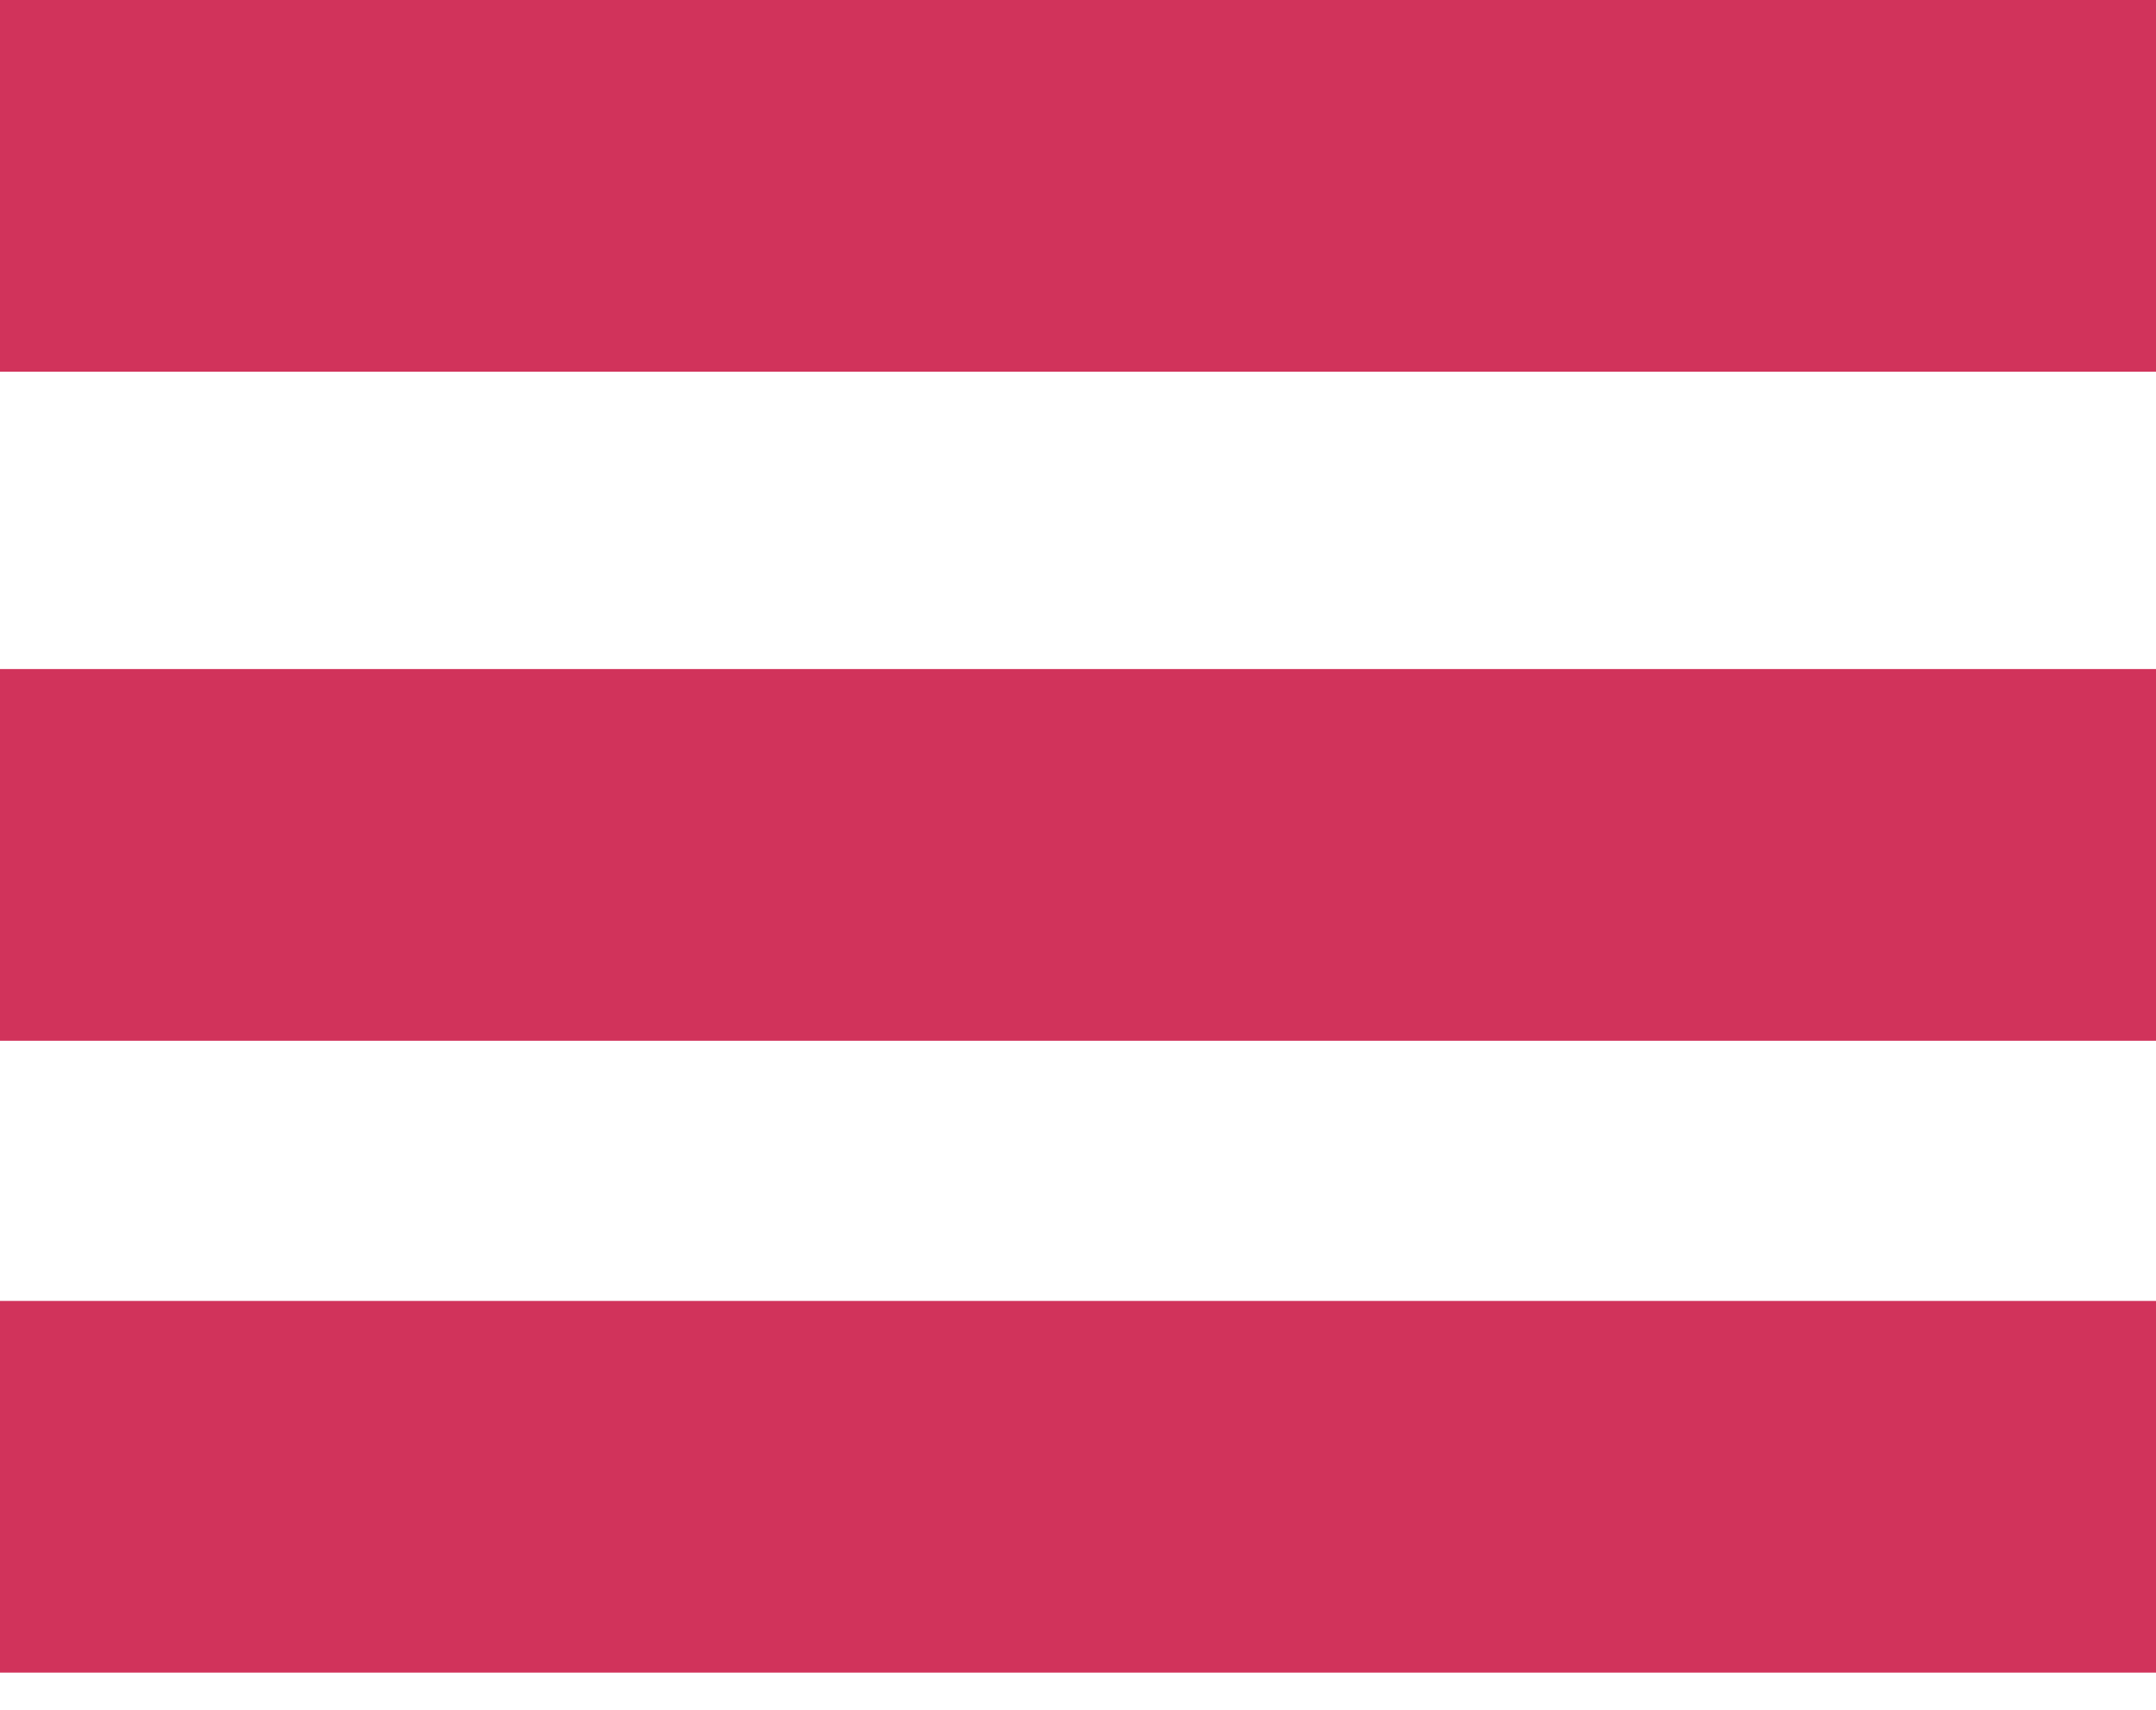 <?xml version="1.0" encoding="UTF-8" standalone="no"?><!DOCTYPE svg PUBLIC "-//W3C//DTD SVG 1.1//EN" "http://www.w3.org/Graphics/SVG/1.1/DTD/svg11.dtd"><svg width="100%" height="100%" viewBox="0 0 29 23" version="1.1" xmlns="http://www.w3.org/2000/svg" xmlns:xlink="http://www.w3.org/1999/xlink" xml:space="preserve" xmlns:serif="http://www.serif.com/" style="fill-rule:evenodd;clip-rule:evenodd;stroke-linejoin:round;stroke-miterlimit:1.414;"><rect id="Artboard2" x="0" y="0" width="29" height="22.5" style="fill:none;"/><g><rect x="0" y="0" width="29" height="5" style="fill:#d1335b;"/><rect x="0" y="9" width="29" height="5" style="fill:#d1335b;"/><rect x="0" y="17.5" width="29" height="5" style="fill:#d1335b;"/></g></svg>